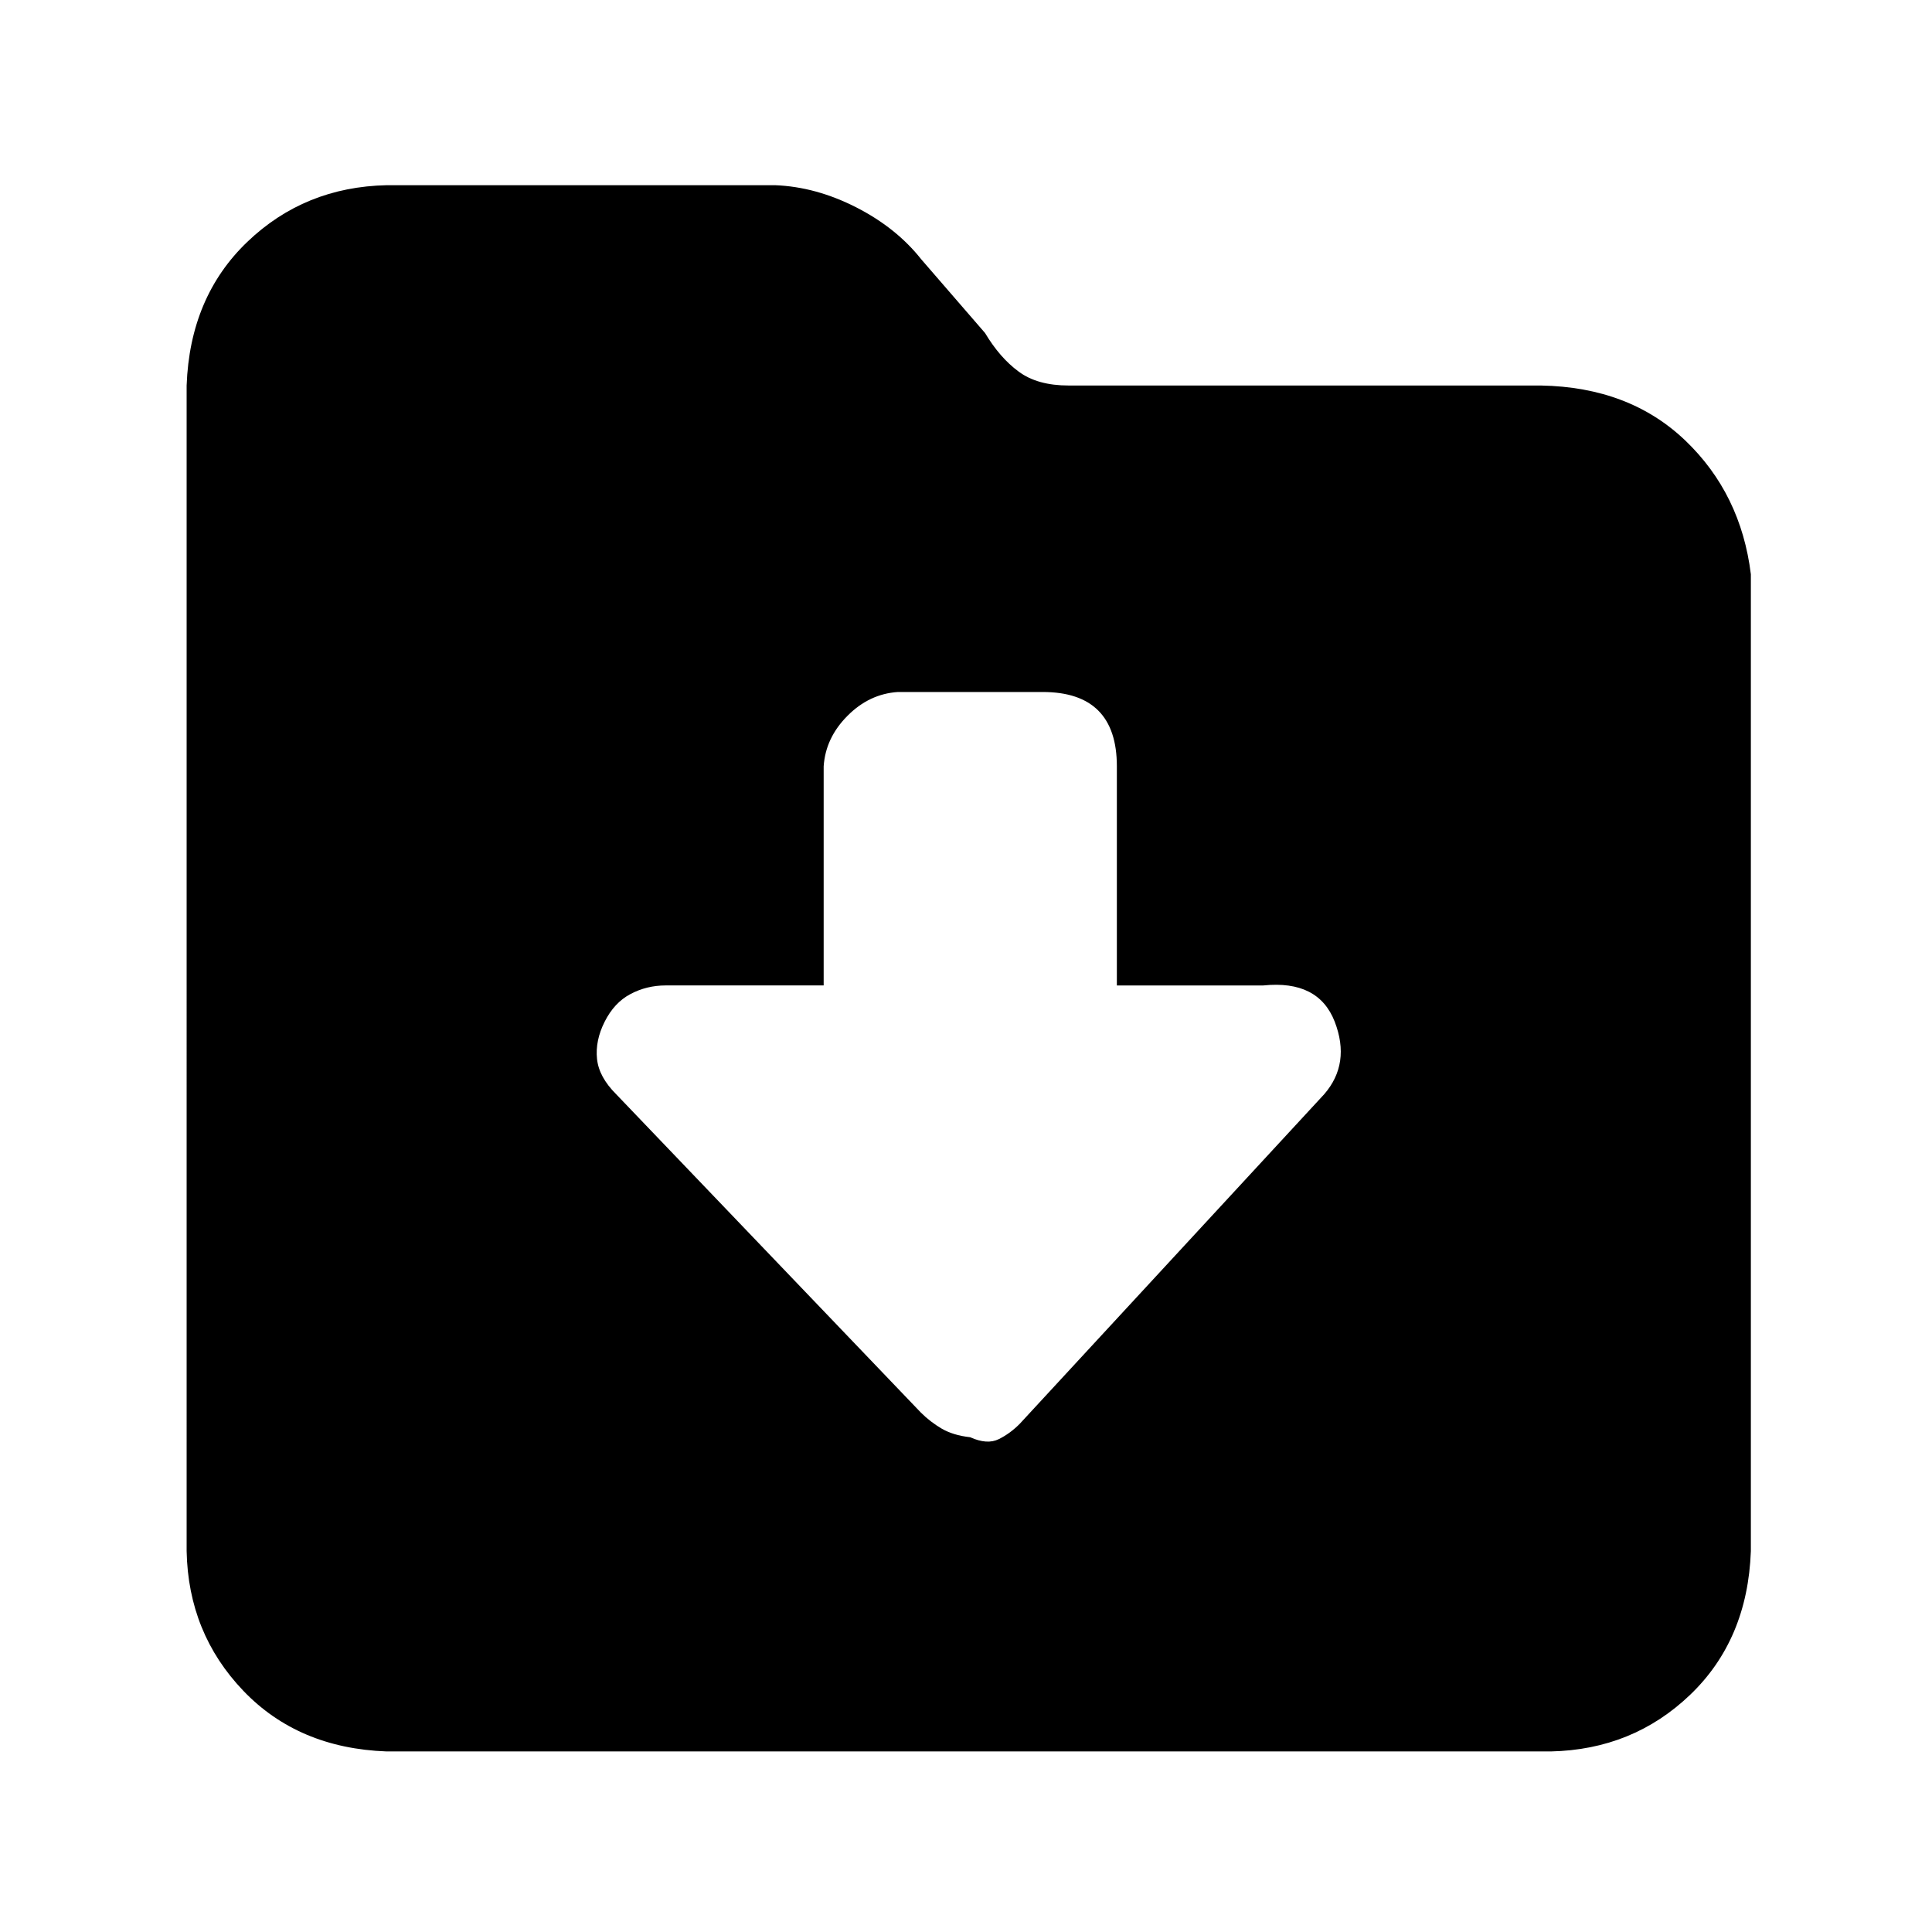 <?xml version="1.0" standalone="no"?><!DOCTYPE svg PUBLIC "-//W3C//DTD SVG 1.1//EN" "http://www.w3.org/Graphics/SVG/1.1/DTD/svg11.dtd"><svg class="icon" width="200px" height="200.00px" viewBox="0 0 1024 1024" version="1.1" xmlns="http://www.w3.org/2000/svg"><path  d="M893.23 233.47c19.7 18.84 31.27 42.52 34.76 70.9v517.77c-1.14 31.31-11.89 56.71-32.16 76.12-20.27 19.41-44.87 29.4-73.85 30.04H204.94c-31.27-1.15-56.63-11.9-76.02-32.2-19.39-20.3-29.43-44.94-30-73.96V204.32c1.14-31.32 11.89-56.71 32.16-76.12 20.27-19.41 44.88-29.41 73.86-30.04h205.93c14.49 0.57 28.79 4.52 43.03 11.78 14.17 7.25 25.61 16.42 34.32 27.43l33.88 39.14c5.21 8.72 11.12 15.53 17.8 20.43 6.67 4.97 15.51 7.39 26.5 7.39h250.3c31.34 0.56 56.82 10.3 76.53 29.14z m-185.8 308.05c-5.75-14.78-18.29-21.21-37.85-19.21h-77.62V406.15c0-26.23-13.13-39.38-39.33-39.38h-76.74c-10.11 0.67-19.04 4.88-26.71 12.63-7.75 7.76-11.95 16.7-12.62 26.75V522.3h-83.75c-6.72 0-12.99 1.55-18.67 4.58-5.75 3.03-10.26 7.91-13.65 14.63-3.39 6.72-4.72 13.3-4.06 19.72 0.66 6.43 4.06 12.64 10.11 18.69L488 748.61c3.39 3.4 7.08 6.21 11.07 8.57 4.06 2.36 9.07 3.91 15.13 4.58 6.05 2.73 11.07 3.03 15.13 1.04 4.06-2 7.75-4.73 11.07-8.06L701.82 580c9.44-10.85 11.29-23.71 5.61-38.48z" /></svg>